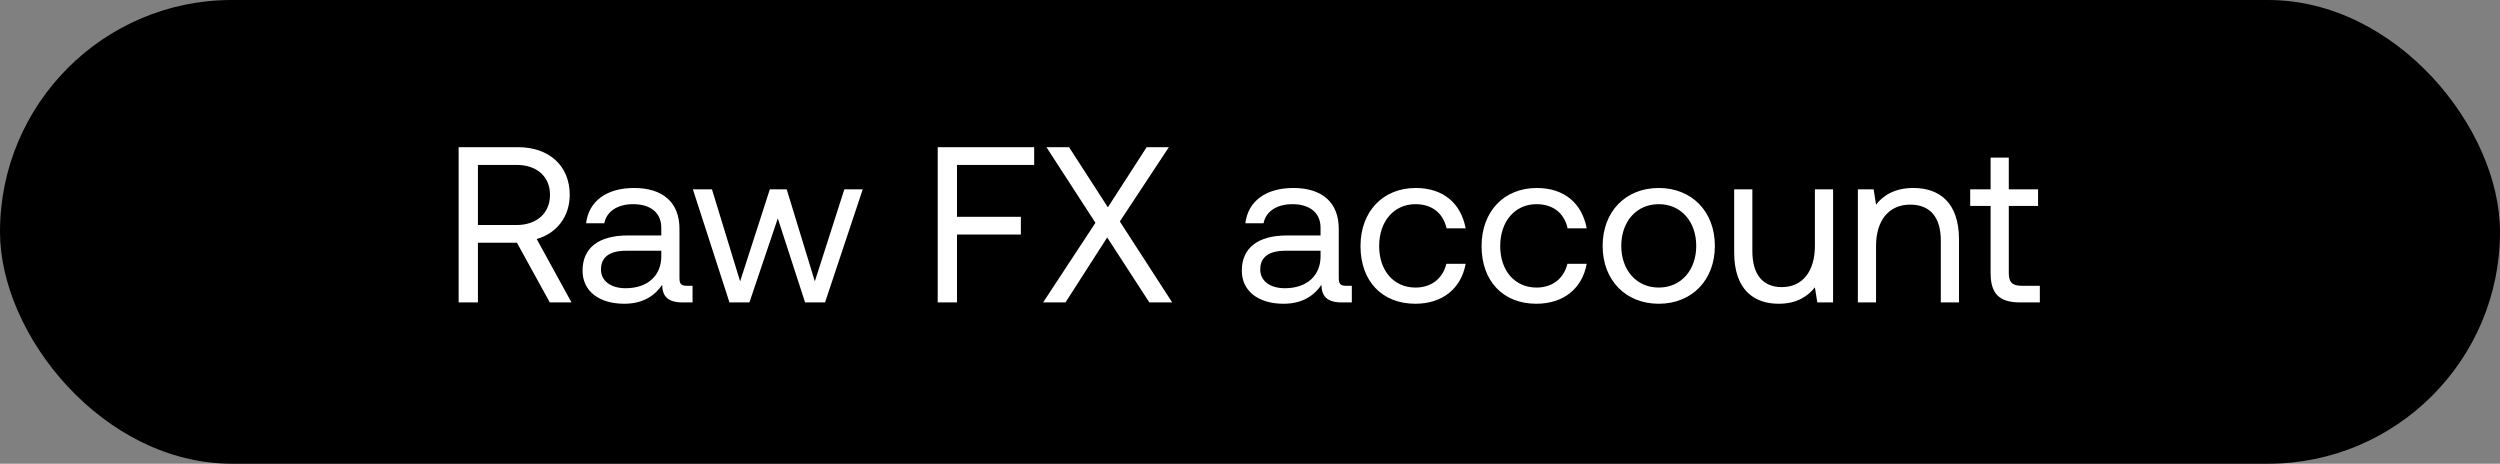 <svg width="124" height="23" viewBox="0 0 124 23" fill="none" xmlns="http://www.w3.org/2000/svg"><rect x="0" y="0" width="124" height="23" fill="#808080" stroke="none"/><rect width="124" height="23" rx="11.5" fill="#000"/><path d="M22.748 15h.957v-2.959h1.936L27.269 15h1.078l-1.727-3.146c.99-.275 1.639-1.111 1.639-2.189 0-1.441-1.023-2.365-2.563-2.365h-2.948V15zm2.882-6.82c1.001 0 1.65.583 1.65 1.485 0 .902-.649 1.496-1.661 1.496h-1.914V8.18h1.925zm8.435 5.995c-.253 0-.363-.077-.363-.374v-2.453c0-1.309-.825-2.024-2.255-2.024-1.353 0-2.244.649-2.376 1.749h.902c.11-.572.638-.946 1.43-.946.88 0 1.397.44 1.397 1.166v.385h-1.65c-1.474 0-2.255.627-2.255 1.749 0 1.023.836 1.639 2.068 1.639.968 0 1.53-.429 1.881-.935.011.55.264.869 1.012.869h.495v-.825h-.286zM32.8 12.712c0 .935-.649 1.584-1.77 1.584-.749 0-1.222-.374-1.222-.924 0-.638.451-.935 1.254-.935H32.8v.275zM36.181 15h.99l1.408-4.169L39.932 15h.99l1.87-5.61h-.913l-1.463 4.565L39.02 9.39h-.836l-1.474 4.565-1.397-4.565h-.946L36.181 15zm10.329 0h.957v-3.366h3.168v-.88h-3.168V8.18h3.828V7.3H46.51V15zm5.228 0h1.111l2.068-3.223L57.007 15h1.133l-2.596-4.015L57.975 7.3h-1.1l-1.925 2.981L53.025 7.3h-1.122l2.431 3.751L51.738 15zm15.026-.825c-.252 0-.362-.077-.362-.374v-2.453c0-1.309-.826-2.024-2.255-2.024-1.354 0-2.245.649-2.377 1.749h.902c.11-.572.639-.946 1.43-.946.88 0 1.397.44 1.397 1.166v.385h-1.65c-1.473 0-2.255.627-2.255 1.749 0 1.023.837 1.639 2.069 1.639.968 0 1.529-.429 1.88-.935.011.55.264.869 1.012.869h.495v-.825h-.285zM65.5 12.712c0 .935-.65 1.584-1.772 1.584-.748 0-1.22-.374-1.22-.924 0-.638.45-.935 1.253-.935H65.5v.275zm4.698 2.354c1.365 0 2.278-.77 2.498-1.98h-.957c-.177.715-.727 1.177-1.53 1.177-1.078 0-1.803-.836-1.803-2.057s.725-2.079 1.803-2.079c.825 0 1.376.451 1.54 1.199h.947c-.231-1.232-1.1-2.002-2.475-2.002-1.629 0-2.74 1.166-2.74 2.882 0 1.749 1.079 2.86 2.718 2.86zm6.005 0c1.364 0 2.277-.77 2.497-1.98h-.957c-.176.715-.726 1.177-1.529 1.177-1.078 0-1.804-.836-1.804-2.057s.726-2.079 1.804-2.079c.825 0 1.375.451 1.54 1.199h.946c-.23-1.232-1.1-2.002-2.475-2.002-1.628 0-2.739 1.166-2.739 2.882 0 1.749 1.078 2.86 2.717 2.86zm6.071 0c1.64 0 2.783-1.166 2.783-2.871s-1.144-2.871-2.783-2.871-2.783 1.166-2.783 2.871 1.144 2.871 2.783 2.871zm0-.803c-1.11 0-1.859-.869-1.859-2.068s.748-2.068 1.86-2.068c1.11 0 1.858.869 1.858 2.068s-.748 2.068-1.859 2.068zm7.745-2.068c0 1.265-.616 2.046-1.64 2.046-.934 0-1.462-.616-1.462-1.782V9.39h-.902v3.124c0 1.859.979 2.552 2.21 2.552.925 0 1.464-.396 1.794-.814l.12.748h.782V9.39h-.902v2.805zM94.9 9.324c-.946 0-1.518.396-1.848.825l-.12-.759h-.782V15h.902v-2.805c0-1.265.638-2.046 1.694-2.046.98 0 1.518.616 1.518 1.782V15h.902v-3.124c0-1.859-1-2.552-2.266-2.552zm3.834 4.213c0 .99.385 1.463 1.463 1.463h.979v-.825h-.891c-.484 0-.649-.176-.649-.649v-3.311h1.452V9.39h-1.452V7.817h-.902V9.39h-1.012v.825h1.012v3.322z" fill="#fff"/></svg>